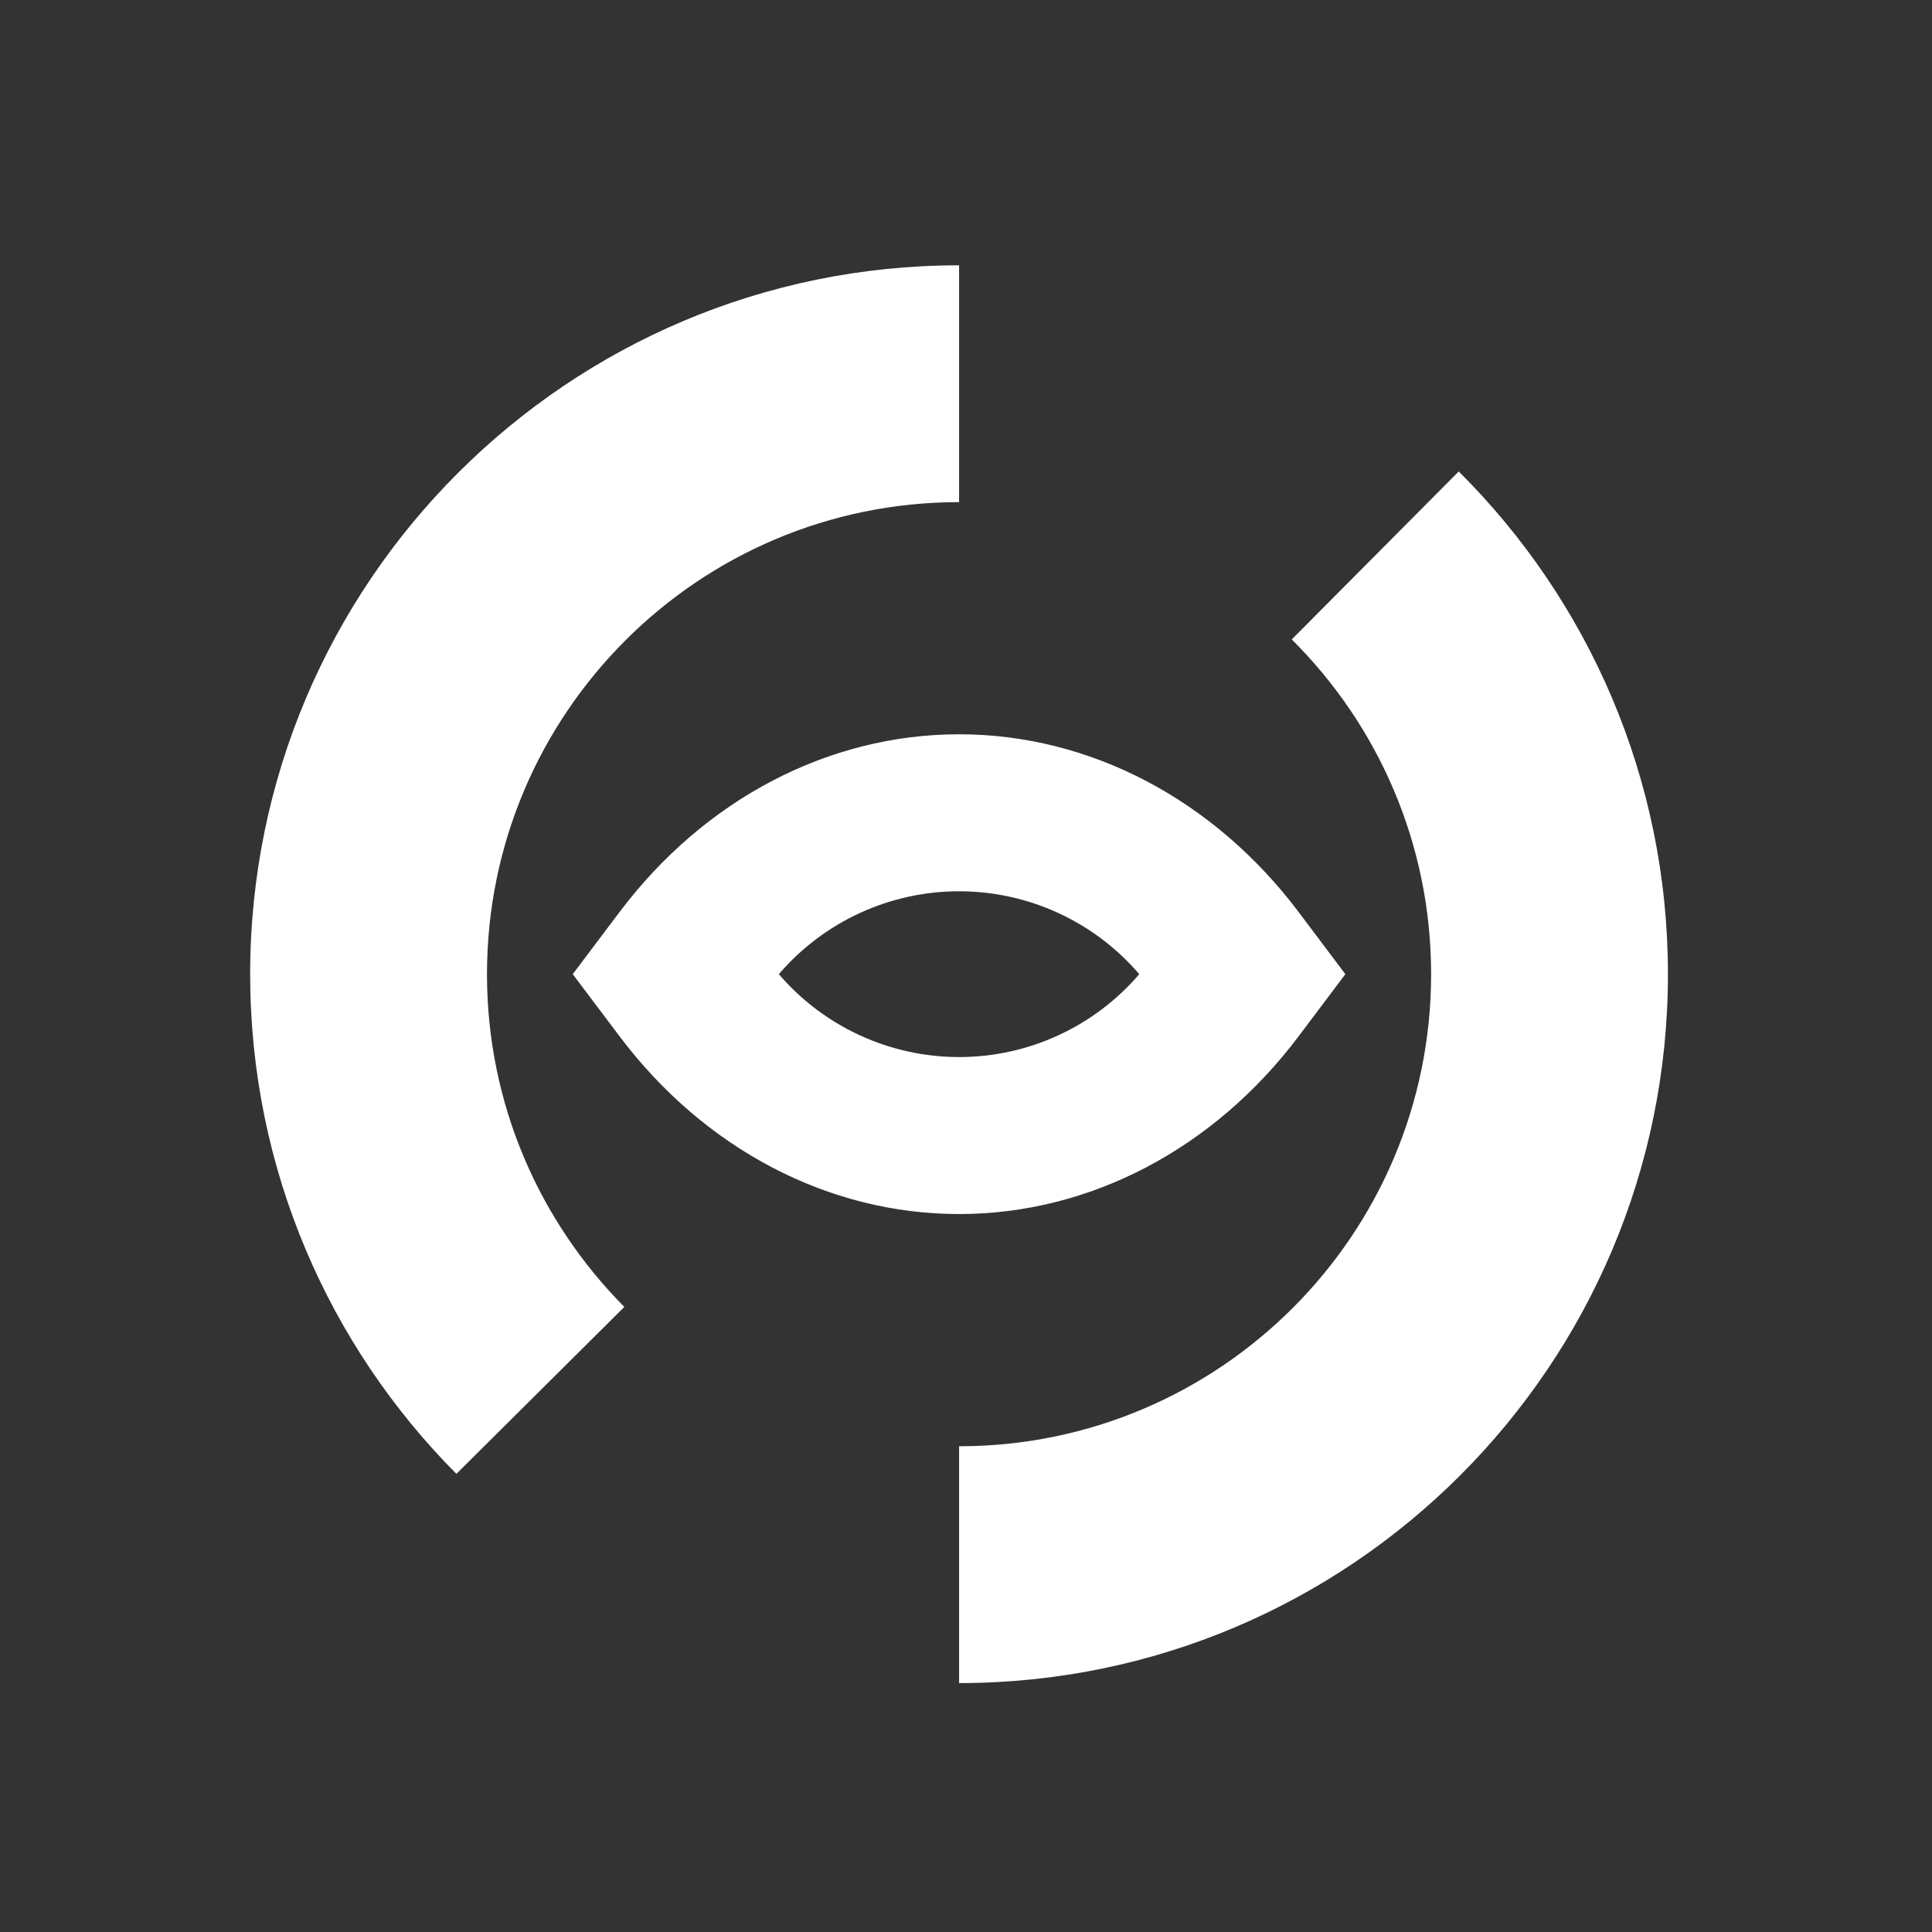 <svg width="100%" height="100%" viewBox="0 0 31 31" version="1.1" xmlns="http://www.w3.org/2000/svg" style="fill-rule:evenodd;clip-rule:evenodd;stroke-linejoin:round;stroke-miterlimit:2;">
    <rect x="0" y="0" width="31" height="31" fill="#333333" stroke="none"/>
    <g transform="matrix(1,0,0,1,-492,-39)">
        <g id="state-write" transform="matrix(1,0,0,1,492.389,39.631)">
            <rect x="0" y="0" width="30" height="30" style="fill:none;"/>
            <g transform="matrix(1,0,0,1,-492.389,-241.662)">
                <path d="M507.389,268.037C513.666,268.037 518.763,262.94 518.763,256.662C518.763,253.511 517.479,250.657 515.406,248.596L512.727,251.291C514.108,252.664 514.963,254.564 514.963,256.662C514.963,260.843 511.569,264.237 507.389,264.237L507.389,268.037ZM507.389,245.288C501.111,245.288 496.014,250.384 496.014,256.662C496.014,259.789 497.278,262.623 499.323,264.68L502.018,262.001C500.657,260.631 499.814,258.744 499.814,256.662C499.814,252.482 503.208,249.088 507.389,249.088L507.389,245.288ZM512.84,255.669C511.476,253.856 509.485,252.813 507.389,252.813C505.293,252.813 503.302,253.856 501.938,255.669C501.482,256.275 501.19,256.662 501.19,256.662C501.19,256.662 501.482,257.049 501.938,257.655C503.302,259.468 505.293,260.511 507.389,260.511C509.485,260.511 511.476,259.468 512.84,257.655C513.296,257.049 513.587,256.662 513.587,256.662C513.587,256.662 513.296,256.275 512.84,255.669ZM510.28,256.662C509.557,255.818 508.501,255.332 507.389,255.332C506.277,255.332 505.221,255.818 504.497,256.662L504.497,256.662C505.221,257.506 506.277,257.992 507.389,257.992C508.501,257.992 509.557,257.506 510.28,256.662L510.28,256.662Z" style="fill:white;"/>
            </g>
        </g>
    </g>
</svg>
